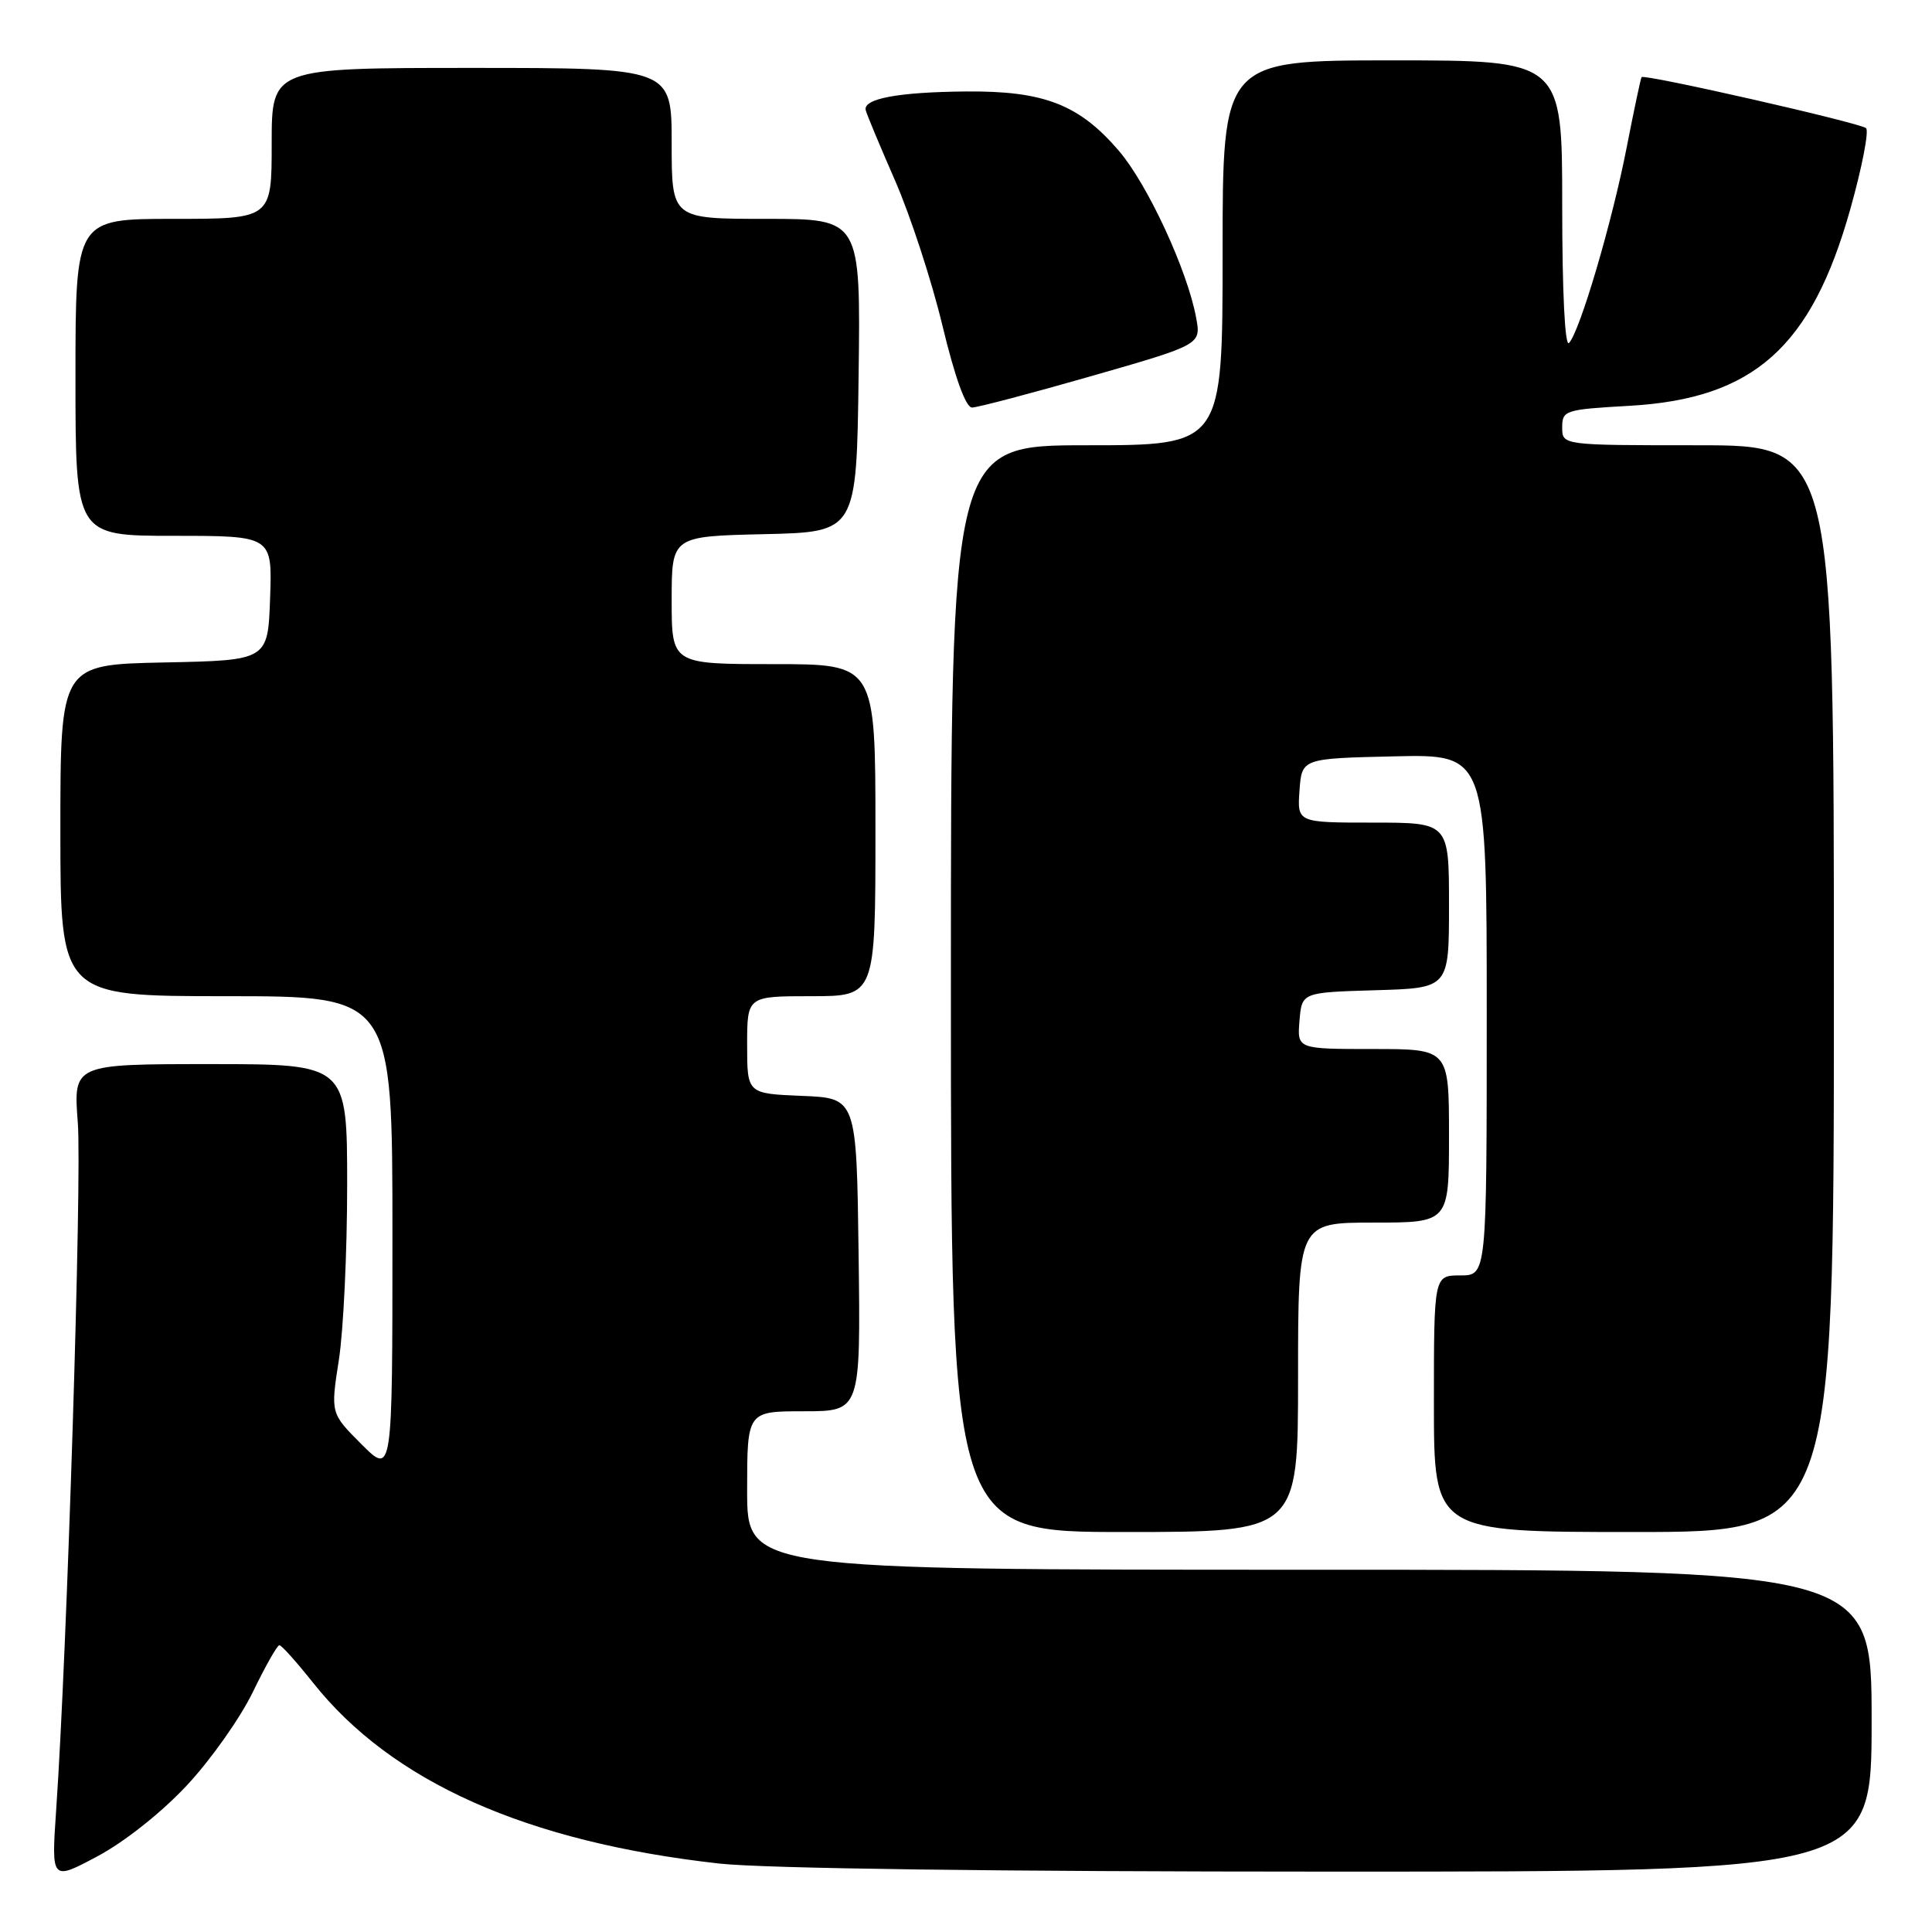 <?xml version="1.0" encoding="UTF-8" standalone="no"?>
<!DOCTYPE svg PUBLIC "-//W3C//DTD SVG 1.1//EN" "http://www.w3.org/Graphics/SVG/1.1/DTD/svg11.dtd" >
<svg xmlns="http://www.w3.org/2000/svg" xmlns:xlink="http://www.w3.org/1999/xlink" version="1.1" viewBox="0 0 256 256">
 <g >
 <path fill="currentColor"
d=" M 24.78 236.55 C 27.93 233.18 31.85 227.62 33.50 224.21 C 35.15 220.80 36.73 218.00 37.02 218.00 C 37.31 218.00 39.29 220.22 41.44 222.92 C 51.88 236.11 69.78 244.08 95.30 246.93 C 101.26 247.59 132.19 248.00 176.46 248.00 C 248.00 248.00 248.00 248.00 248.00 228.00 C 248.00 208.00 248.00 208.00 173.50 208.00 C 99.00 208.00 99.00 208.00 99.00 197.50 C 99.00 187.00 99.00 187.00 106.52 187.00 C 114.04 187.00 114.04 187.00 113.77 166.25 C 113.50 145.50 113.50 145.50 106.25 145.21 C 99.00 144.91 99.00 144.91 99.00 138.46 C 99.00 132.00 99.00 132.00 107.50 132.00 C 116.00 132.00 116.00 132.00 116.00 110.00 C 116.00 88.00 116.00 88.00 102.50 88.00 C 89.00 88.00 89.00 88.00 89.00 79.53 C 89.00 71.06 89.00 71.06 101.25 70.78 C 113.50 70.50 113.50 70.50 113.77 49.75 C 114.04 29.00 114.04 29.00 101.52 29.00 C 89.00 29.00 89.00 29.00 89.00 19.00 C 89.00 9.00 89.00 9.00 62.50 9.00 C 36.00 9.00 36.00 9.00 36.00 19.00 C 36.00 29.00 36.00 29.00 23.00 29.00 C 10.00 29.00 10.00 29.00 10.00 50.00 C 10.00 71.00 10.00 71.00 23.04 71.00 C 36.08 71.00 36.08 71.00 35.79 79.25 C 35.50 87.50 35.50 87.50 21.75 87.78 C 8.00 88.06 8.00 88.06 8.00 110.03 C 8.00 132.00 8.00 132.00 30.00 132.00 C 52.00 132.00 52.00 132.00 52.00 163.74 C 52.00 195.47 52.00 195.47 47.90 191.37 C 43.80 187.27 43.80 187.27 44.90 180.20 C 45.51 176.30 46.00 165.89 46.00 157.06 C 46.00 141.00 46.00 141.00 27.86 141.00 C 9.71 141.00 9.71 141.00 10.31 148.75 C 10.87 155.98 8.89 218.92 7.44 239.86 C 6.80 249.23 6.80 249.23 12.93 245.96 C 16.52 244.04 21.44 240.14 24.78 236.55 Z  M 172.00 182.50 C 172.00 162.00 172.00 162.00 182.00 162.00 C 192.00 162.00 192.00 162.00 192.00 150.50 C 192.00 139.00 192.00 139.00 181.94 139.00 C 171.88 139.00 171.88 139.00 172.19 135.25 C 172.50 131.50 172.50 131.50 182.25 131.21 C 192.00 130.93 192.00 130.93 192.00 119.96 C 192.00 109.00 192.00 109.00 181.94 109.00 C 171.89 109.00 171.89 109.00 172.19 104.75 C 172.50 100.50 172.50 100.50 184.75 100.22 C 197.00 99.94 197.00 99.94 197.00 134.47 C 197.00 169.00 197.00 169.00 193.50 169.00 C 190.00 169.00 190.00 169.00 190.00 186.00 C 190.00 203.00 190.00 203.00 216.50 203.00 C 243.00 203.00 243.00 203.00 243.00 131.00 C 243.00 59.00 243.00 59.00 225.00 59.00 C 207.00 59.00 207.00 59.00 207.00 56.64 C 207.00 54.37 207.35 54.26 215.94 53.77 C 232.38 52.83 240.04 46.00 245.18 27.69 C 246.74 22.15 247.67 17.33 247.26 16.98 C 246.41 16.26 217.86 9.77 217.52 10.22 C 217.40 10.37 216.52 14.55 215.55 19.50 C 213.64 29.34 209.34 43.94 207.90 45.45 C 207.36 46.02 207.00 38.66 207.00 27.20 C 207.00 8.00 207.00 8.00 184.50 8.00 C 162.00 8.00 162.00 8.00 162.00 33.50 C 162.00 59.00 162.00 59.00 144.00 59.00 C 126.00 59.00 126.00 59.00 126.00 131.00 C 126.00 203.00 126.00 203.00 149.00 203.00 C 172.00 203.00 172.00 203.00 172.00 182.50 Z  M 144.63 49.83 C 159.16 45.66 159.16 45.66 158.49 42.08 C 157.34 35.82 152.06 24.43 148.27 20.00 C 143.00 13.84 138.33 12.03 128.00 12.12 C 119.04 12.20 114.36 13.07 114.71 14.59 C 114.82 15.09 116.57 19.28 118.59 23.90 C 120.61 28.52 123.45 37.18 124.88 43.15 C 126.54 50.04 127.97 54.00 128.80 54.00 C 129.51 54.00 136.64 52.12 144.63 49.83 Z "/>
</g>
</svg>